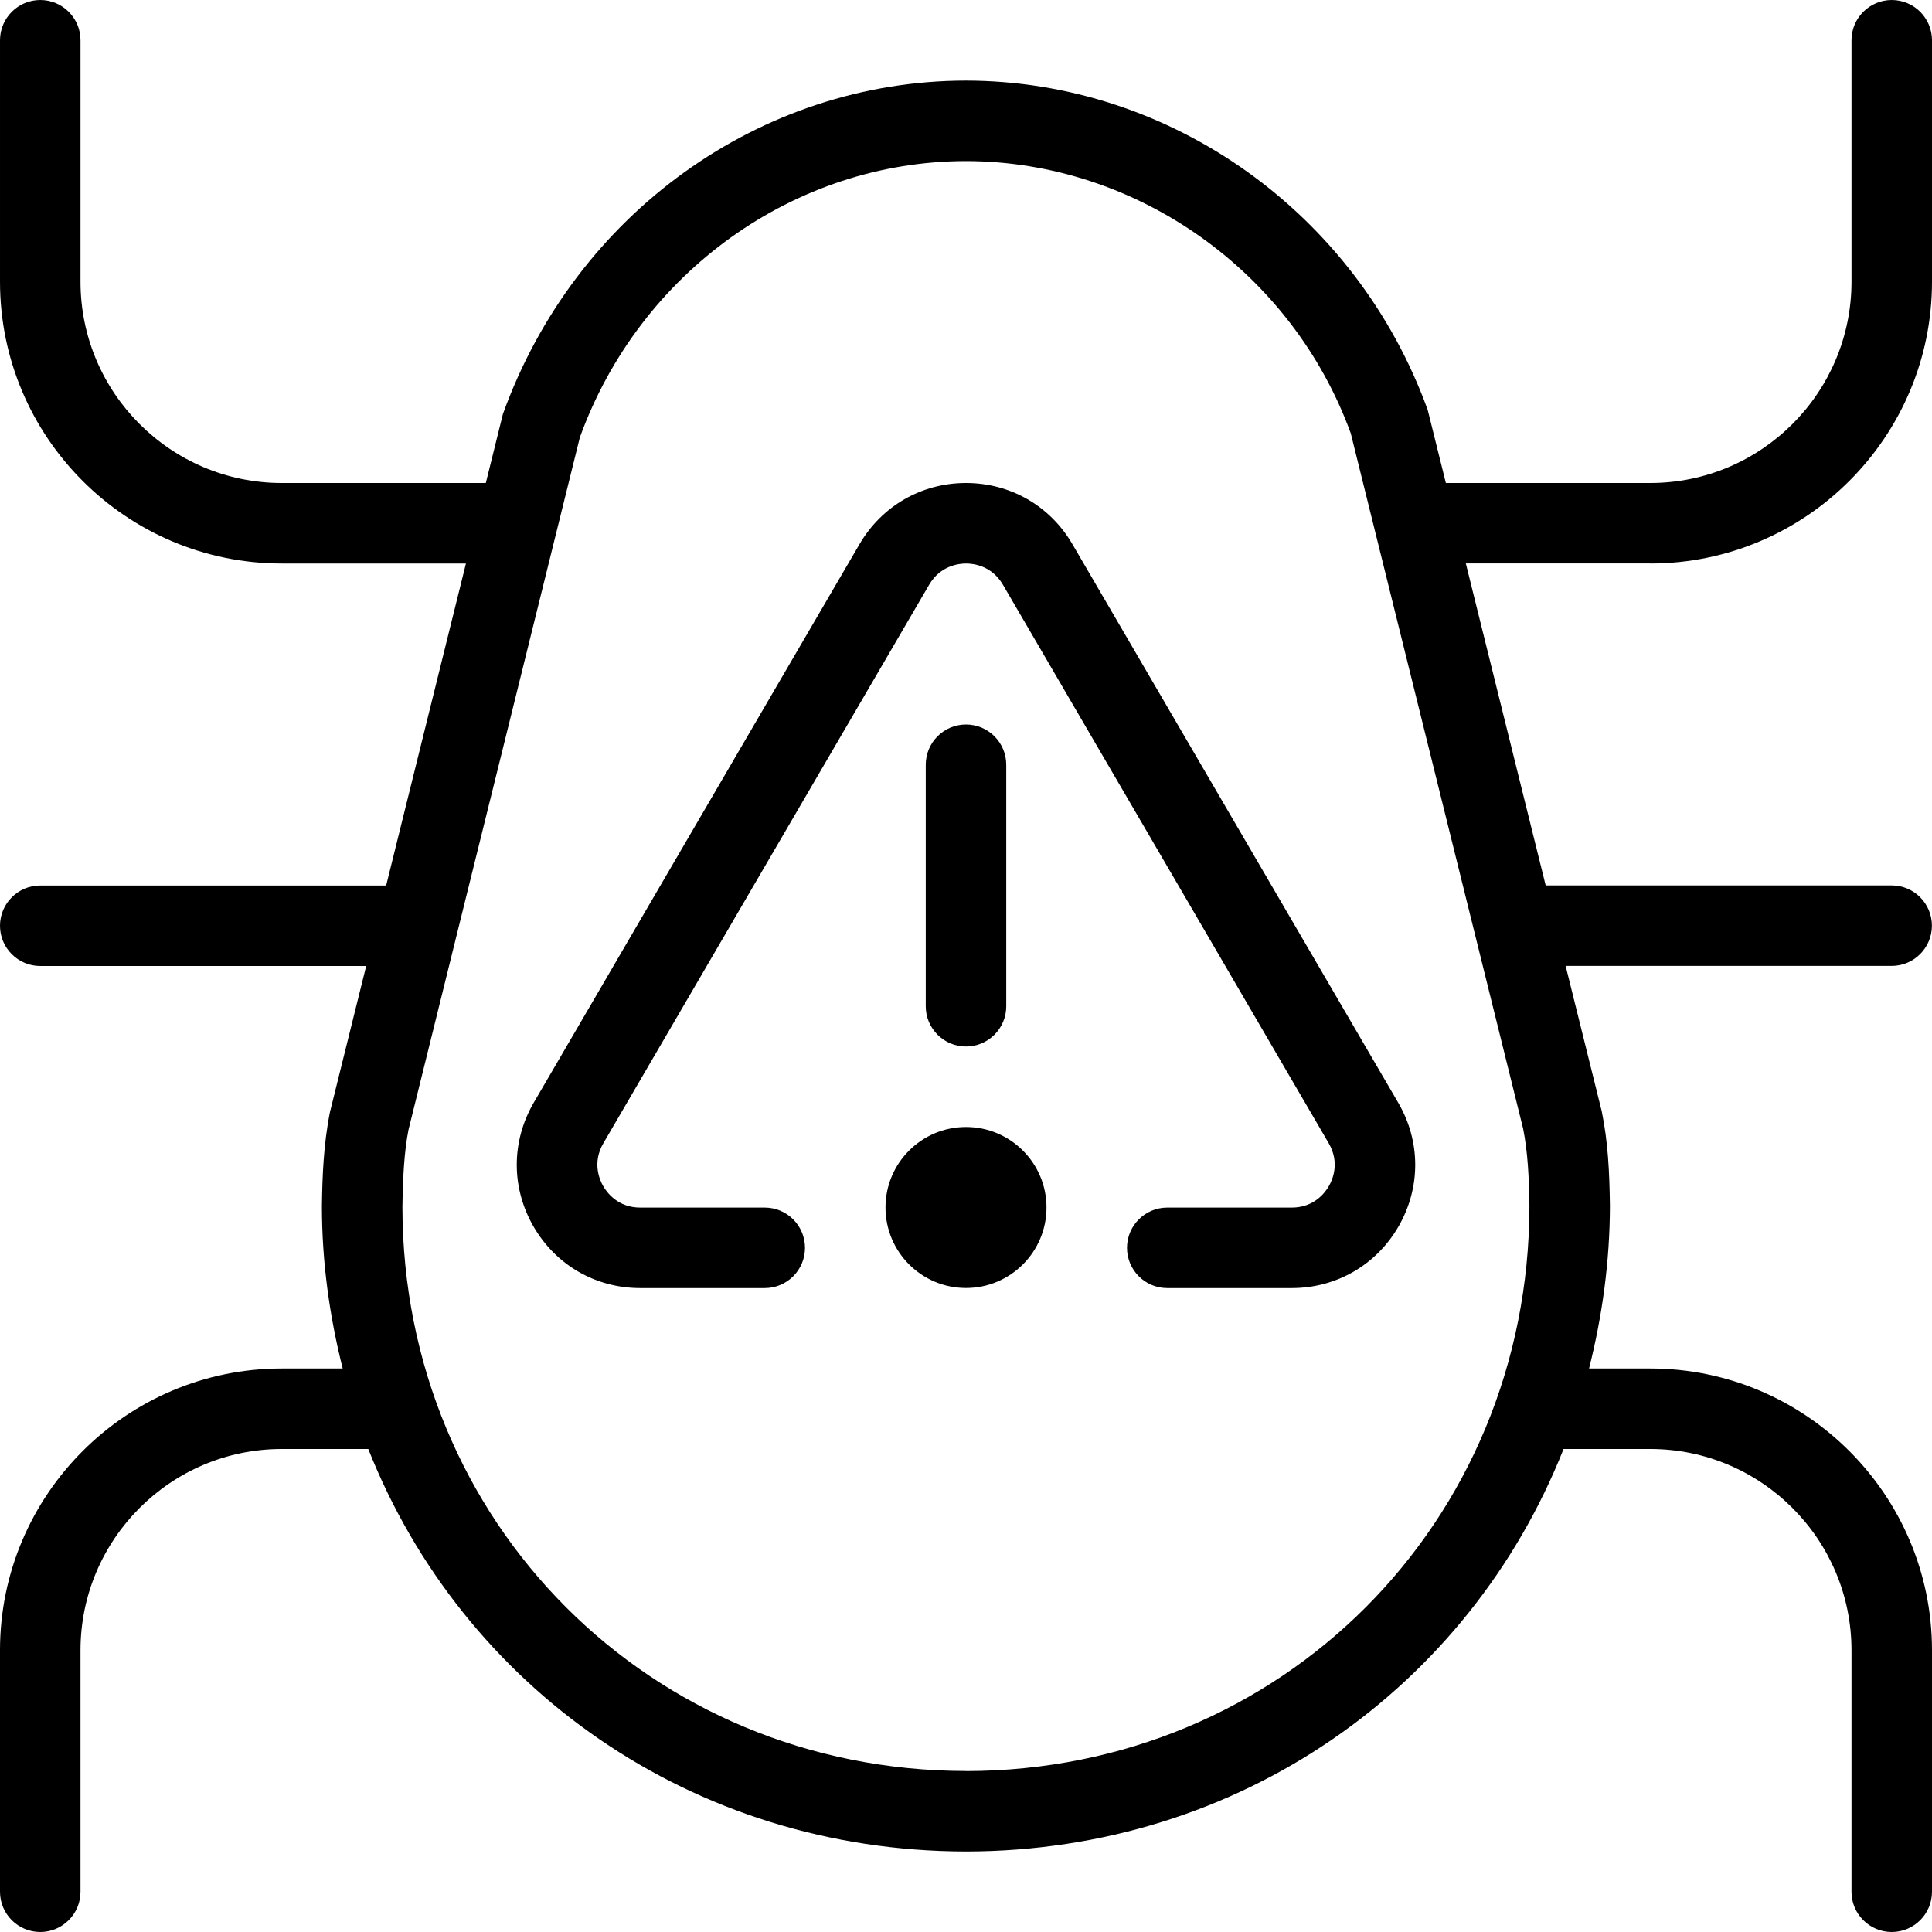<svg id="Layer_1" viewBox="0 0 24 24" xmlns="http://www.w3.org/2000/svg" data-name="Layer 1"><path d="m20.5 7c1.93 0 3.5-1.57 3.5-3.5v-3c0-.276-.224-.5-.5-.5s-.5.224-.5.5v3c0 1.378-1.121 2.5-2.5 2.5h-2.539l-.225-.906c-.884-2.445-3.189-4.09-5.738-4.093-2.548.003-4.853 1.648-5.751 4.143l-.212.856h-2.535c-1.378 0-2.5-1.122-2.5-2.5v-3c0-.276-.224-.5-.5-.5s-.5.224-.5.5v3c0 1.93 1.57 3.5 3.5 3.5h2.288l-.991 4h-4.297c-.276 0-.5.224-.5.5s.224.5.5.5h4.049l-.45 1.814c-.082.411-.095.815-.1 1.17 0 .7.096 1.372.258 2.016h-.757c-1.93 0-3.5 1.57-3.5 3.5v3c0 .276.224.5.5.5s.5-.224.5-.5v-3c0-1.378 1.122-2.5 2.5-2.5h1.075c1.17 2.954 4.015 4.996 7.426 5 3.408-.004 6.252-2.045 7.422-5h1.077c1.379 0 2.5 1.122 2.5 2.5v3c0 .276.224.5.5.5s.5-.224.5-.5v-3c0-1.93-1.57-3.5-3.5-3.5h-.76c.162-.645.258-1.32.259-2.023-.006-.428-.024-.79-.1-1.164 0-.007-.003-.015-.005-.022l-.445-1.792h4.05c.276 0 .5-.224.5-.5s-.224-.5-.5-.5h-4.298l-.992-4h2.291zm-8.5 15c-3.921-.004-6.997-3.086-7.001-7.008.006-.375.022-.687.076-.96l2.128-8.598c.741-2.051 2.668-3.431 4.795-3.433 2.128.002 4.056 1.382 4.782 3.383l2.141 8.637c.058.295.073.602.078.963-.005 3.93-3.079 7.012-6.999 7.017zm5.369-8.302c.28.479.282 1.052.006 1.534-.276.481-.773.769-1.328.769h-1.547c-.276 0-.5-.224-.5-.5s.224-.5.5-.5h1.547c.278 0 .415-.187.461-.267s.138-.292-.002-.532l-4.047-6.938c-.139-.238-.367-.264-.458-.264s-.32.026-.459.264l-4.047 6.938c-.14.24-.048.452-.002.532s.183.267.46.267h1.547c.276 0 .5.224.5.5s-.224.5-.5.5h-1.547c-.555 0-1.051-.287-1.328-.769-.276-.481-.274-1.054.005-1.534l4.047-6.938c.278-.476.772-.76 1.323-.76s1.045.284 1.322.76zm-5.369-.698c-.276 0-.5-.224-.5-.5v-3c0-.276.224-.5.5-.5s.5.224.5.5v3c0 .276-.224.5-.5.5zm1 2c0 .552-.448 1-1 1s-1-.448-1-1 .448-1 1-1 1 .448 1 1z"/></svg>